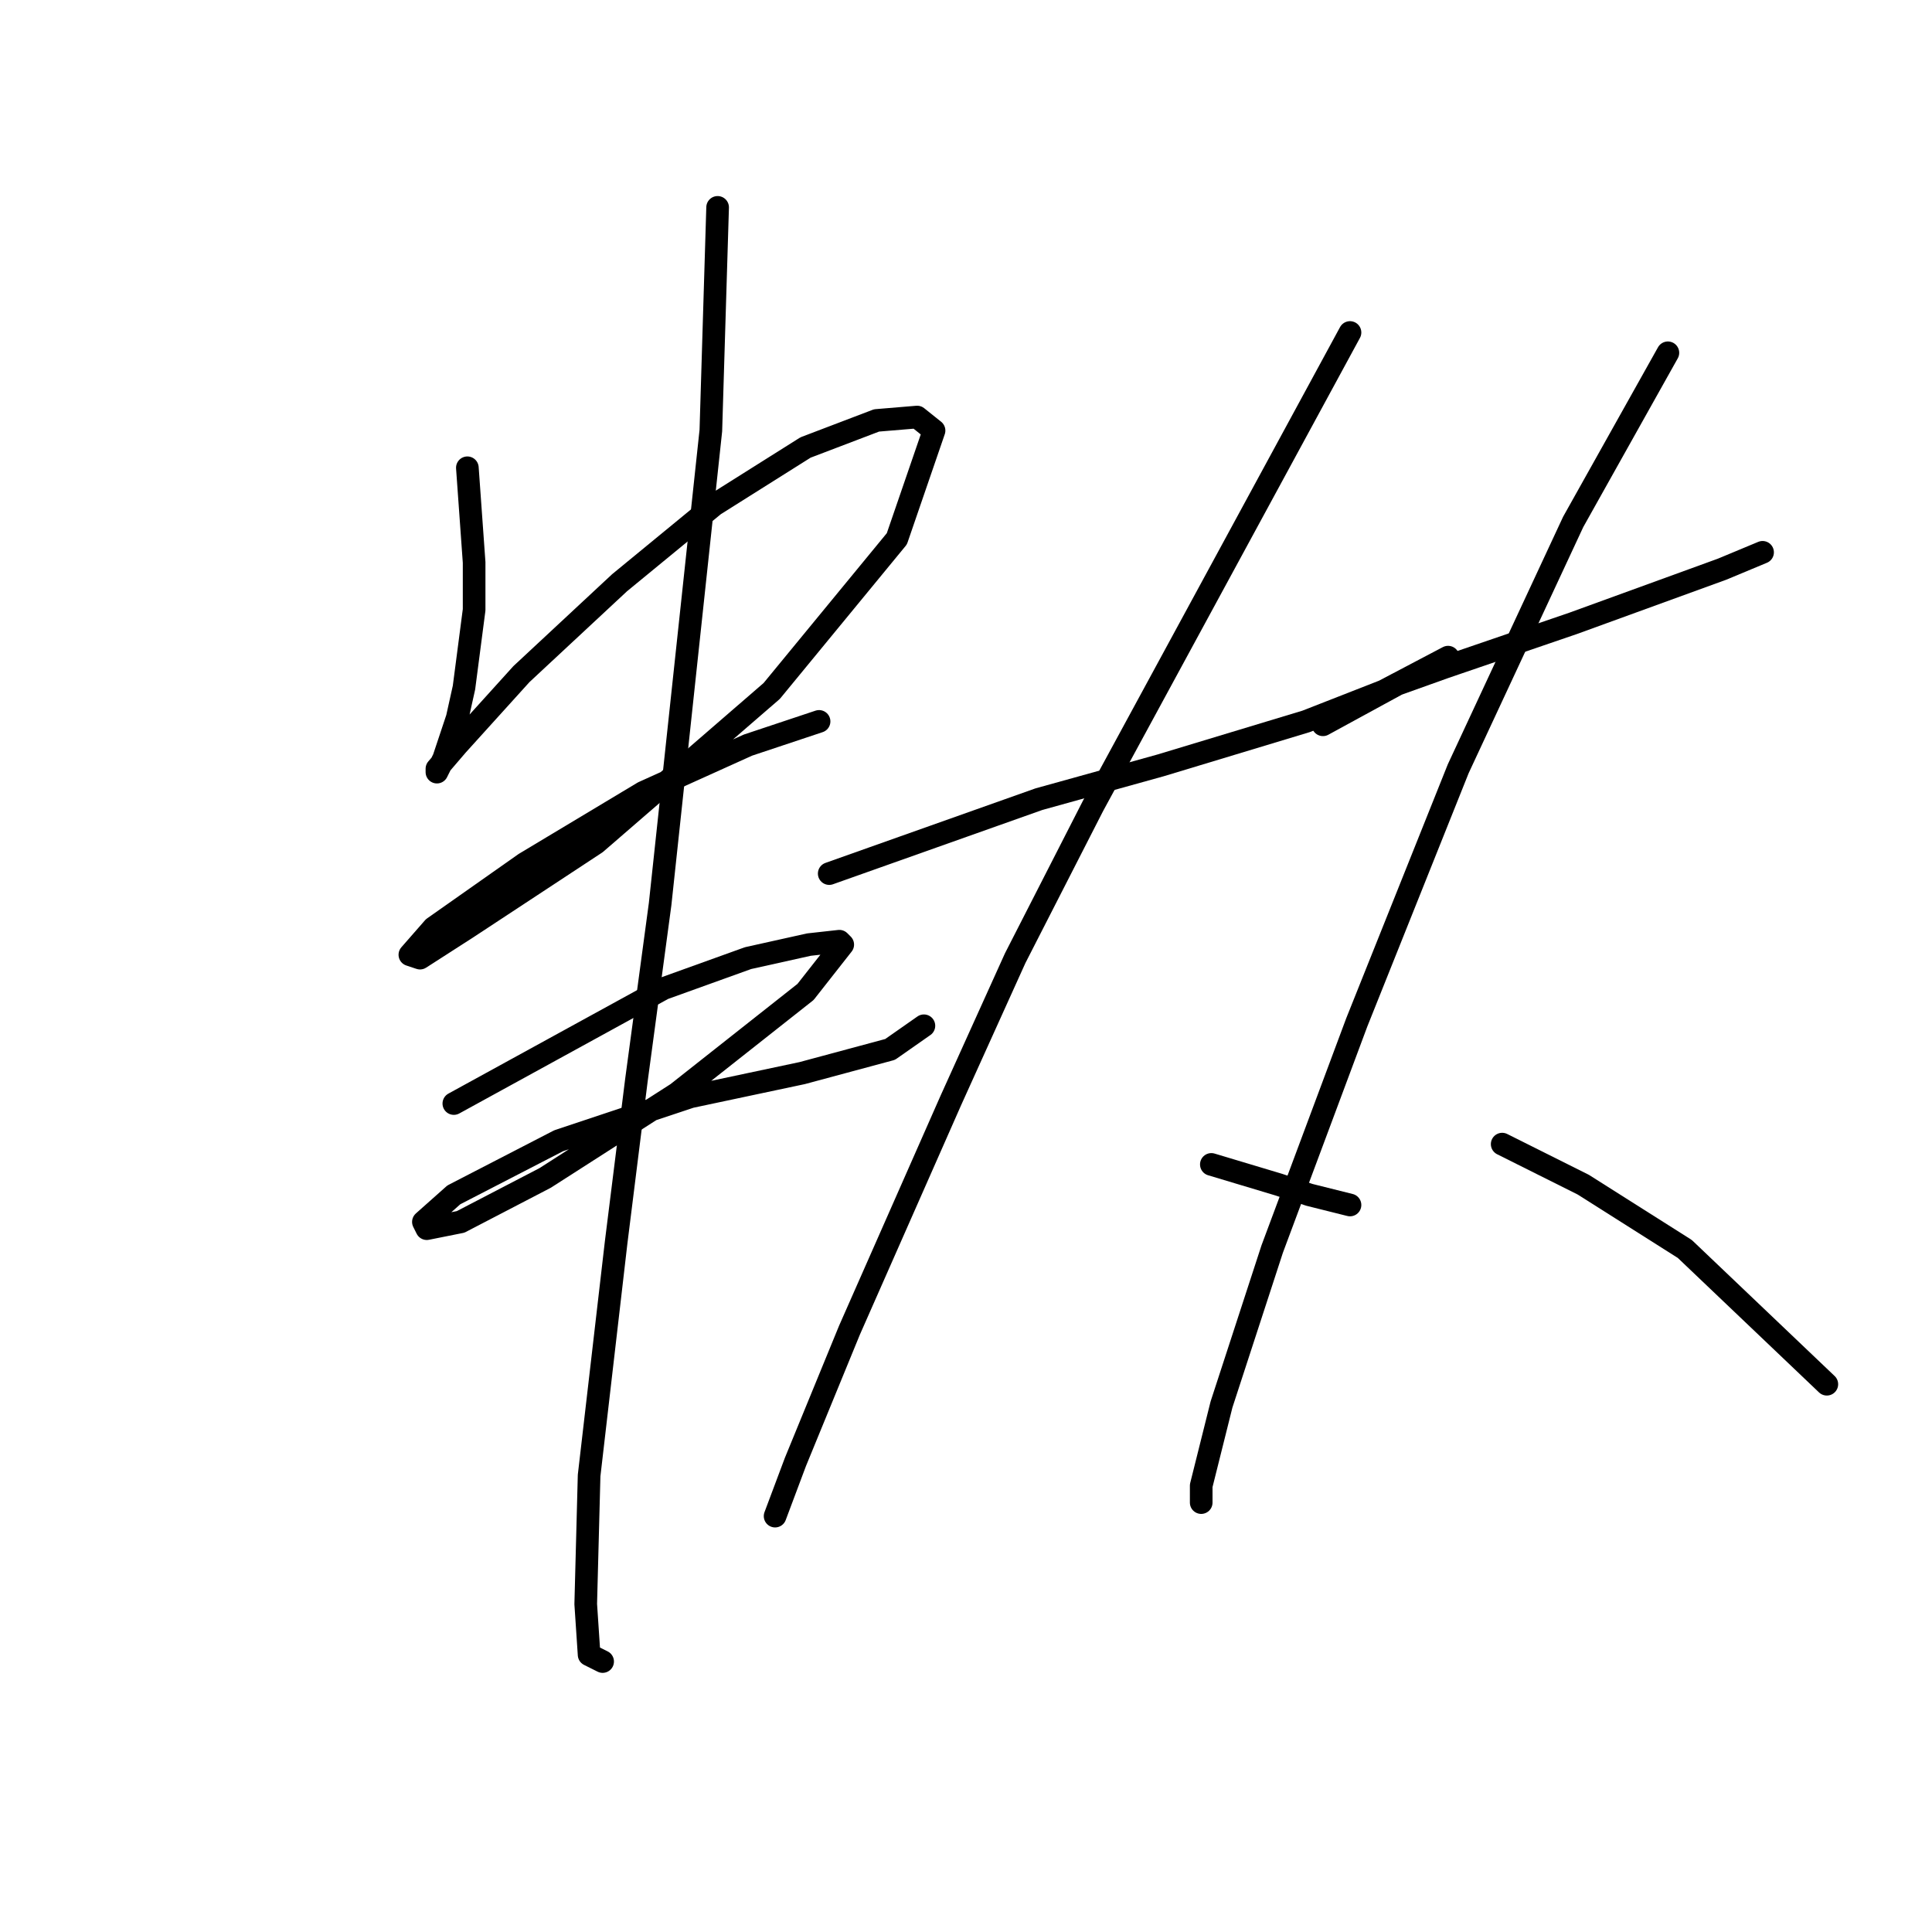 <?xml version="1.0" standalone="no"?>
    <svg width="256" height="256" xmlns="http://www.w3.org/2000/svg" version="1.1">
    <polyline stroke="black" stroke-width="3" stroke-linecap="round" fill="transparent" stroke-linejoin="round" points="61.928 61.982 62.376 68.256 62.824 74.529 62.824 80.802 61.48 91.109 60.584 95.142 58.791 100.519 57.895 102.311 57.895 101.863 60.584 98.726 69.098 89.316 82.093 77.218 94.639 66.911 106.738 59.294 116.148 55.709 121.526 55.261 123.766 57.053 118.837 71.392 102.257 91.557 78.956 111.721 61.928 122.924 55.655 126.957 54.31 126.509 57.447 122.924 69.546 114.41 85.229 105 99.12 98.726 108.531 95.59 108.531 95.59 " />
        <polyline stroke="black" stroke-width="3" stroke-linecap="round" fill="transparent" stroke-linejoin="round" points="60.136 146.225 74.027 138.607 87.918 130.99 99.12 126.957 107.186 125.164 111.219 124.716 111.667 125.164 106.738 131.438 89.71 144.881 72.234 156.083 61.032 161.909 56.551 162.805 56.103 161.909 60.136 158.324 74.027 151.154 91.503 145.329 106.29 142.192 117.941 139.055 122.422 135.919 122.422 135.919 " />
        <polyline stroke="black" stroke-width="3" stroke-linecap="round" fill="transparent" stroke-linejoin="round" points="95.088 27.478 94.639 42.266 94.191 57.053 87.47 119.787 84.333 143.088 81.645 164.597 78.06 195.516 77.612 212.544 78.06 219.266 79.852 220.162 79.852 220.162 " />
        <polyline stroke="black" stroke-width="3" stroke-linecap="round" fill="transparent" stroke-linejoin="round" points="109.875 115.754 123.766 110.825 137.657 105.896 153.789 101.415 173.057 95.59 183.363 91.557 191.877 87.076 191.877 87.076 " />
        <polyline stroke="black" stroke-width="3" stroke-linecap="round" fill="transparent" stroke-linejoin="round" points="178.882 44.058 161.855 75.425 144.827 106.792 134.52 126.957 126.007 145.777 112.563 176.248 105.394 193.724 102.705 200.893 102.705 200.893 " />
        <polyline stroke="black" stroke-width="3" stroke-linecap="round" fill="transparent" stroke-linejoin="round" points="160.51 154.291 164.991 155.635 169.472 156.98 173.505 158.324 178.882 159.668 178.882 159.668 " />
        <polyline stroke="black" stroke-width="3" stroke-linecap="round" fill="transparent" stroke-linejoin="round" points="175.298 96.038 180.227 93.349 185.156 90.661 191.429 88.42 208.457 82.595 228.174 75.425 233.551 73.185 233.551 73.185 " />
        <polyline stroke="black" stroke-width="3" stroke-linecap="round" fill="transparent" stroke-linejoin="round" points="221.004 46.747 214.73 57.949 208.457 69.152 193.222 101.863 179.779 135.471 168.576 165.493 161.855 186.106 159.166 196.86 159.166 199.101 159.166 199.101 " />
        <polyline stroke="black" stroke-width="3" stroke-linecap="round" fill="transparent" stroke-linejoin="round" points="199.047 151.602 204.424 154.291 209.801 156.98 223.244 165.493 242.065 183.417 242.065 183.417 " />
        </svg>